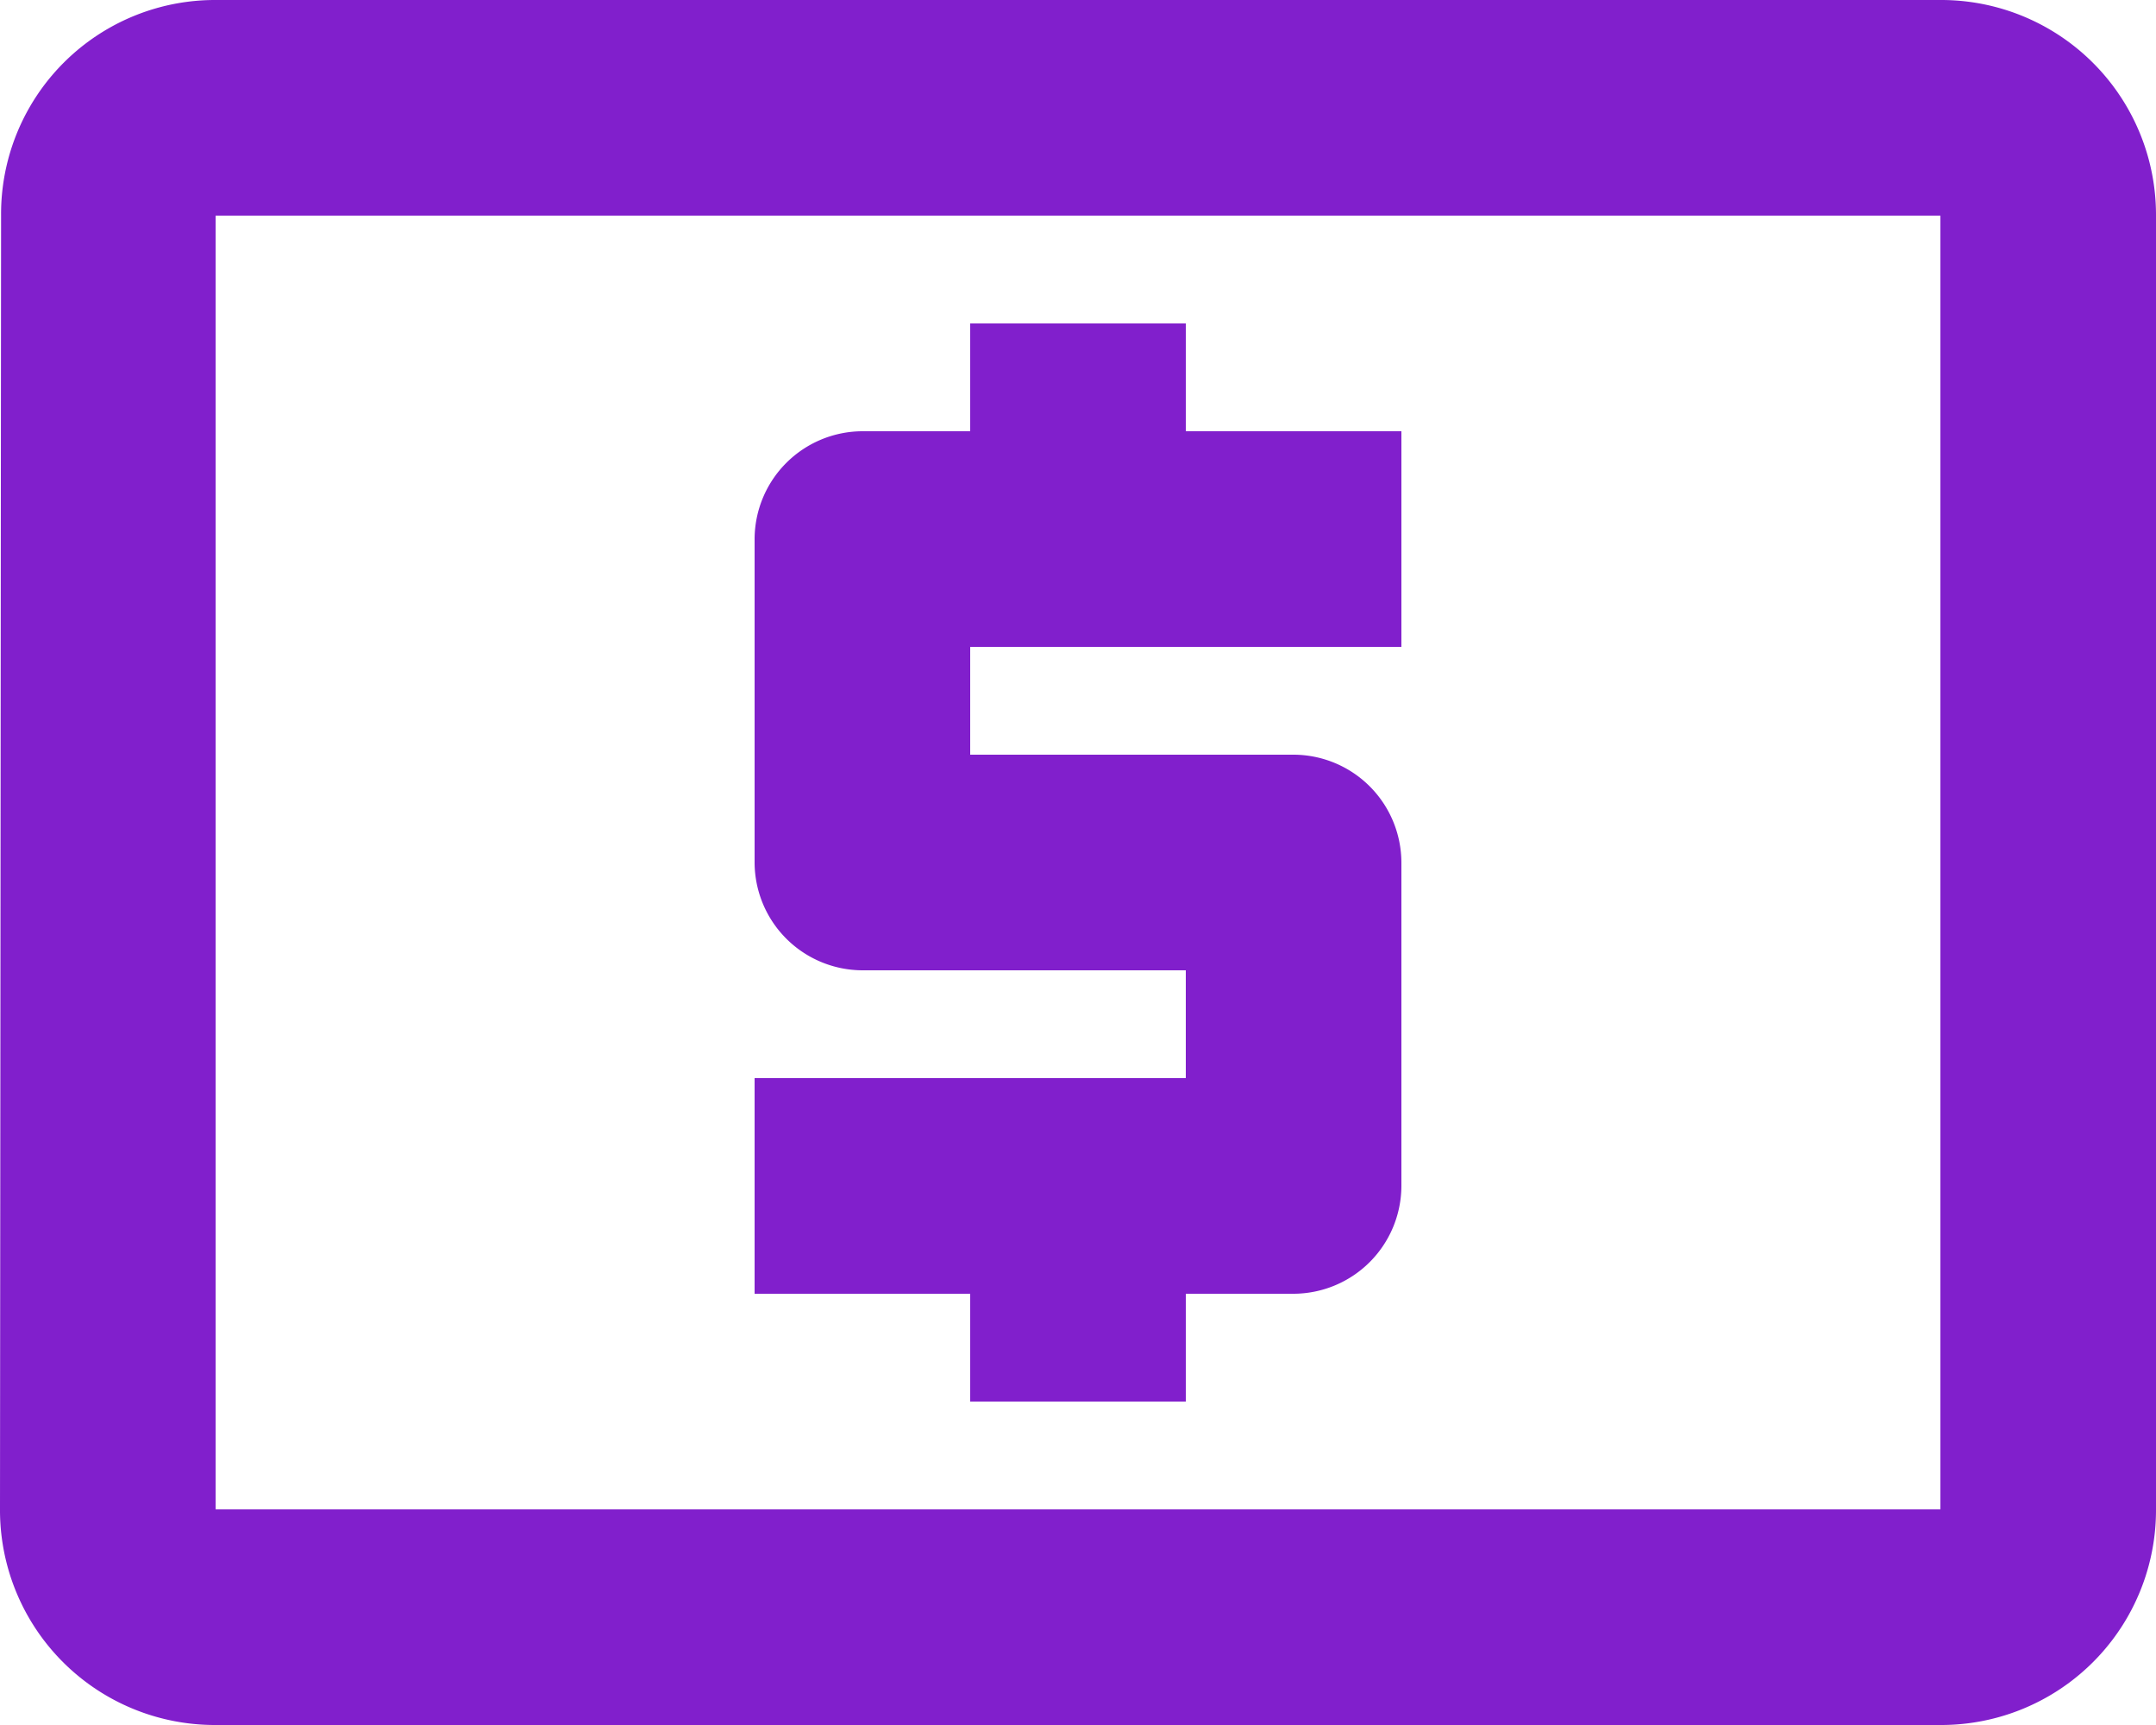 <svg xmlns="http://www.w3.org/2000/svg" width="38" height="30.4" viewBox="0 0 38 30.4">
  <path id="ic_local_atm_24px" d="M19.1,28.7h3.8V26.8h1.9a1.906,1.906,0,0,0,1.9-1.9V19.2a1.906,1.906,0,0,0-1.9-1.9H19.1V15.4h7.6V11.6H22.9V9.7H19.1v1.9H17.2a1.906,1.906,0,0,0-1.9,1.9v5.7a1.906,1.906,0,0,0,1.9,1.9h5.7V23H15.3v3.8h3.8ZM36.2,4H5.8A3.771,3.771,0,0,0,2.019,7.8L2,30.6a3.787,3.787,0,0,0,3.8,3.8H36.2A3.787,3.787,0,0,0,40,30.6V7.8A3.787,3.787,0,0,0,36.2,4Zm0,26.6H5.8V7.8H36.2Z" transform="translate(-2 -4)" fill="#811fcc"/>
</svg>
